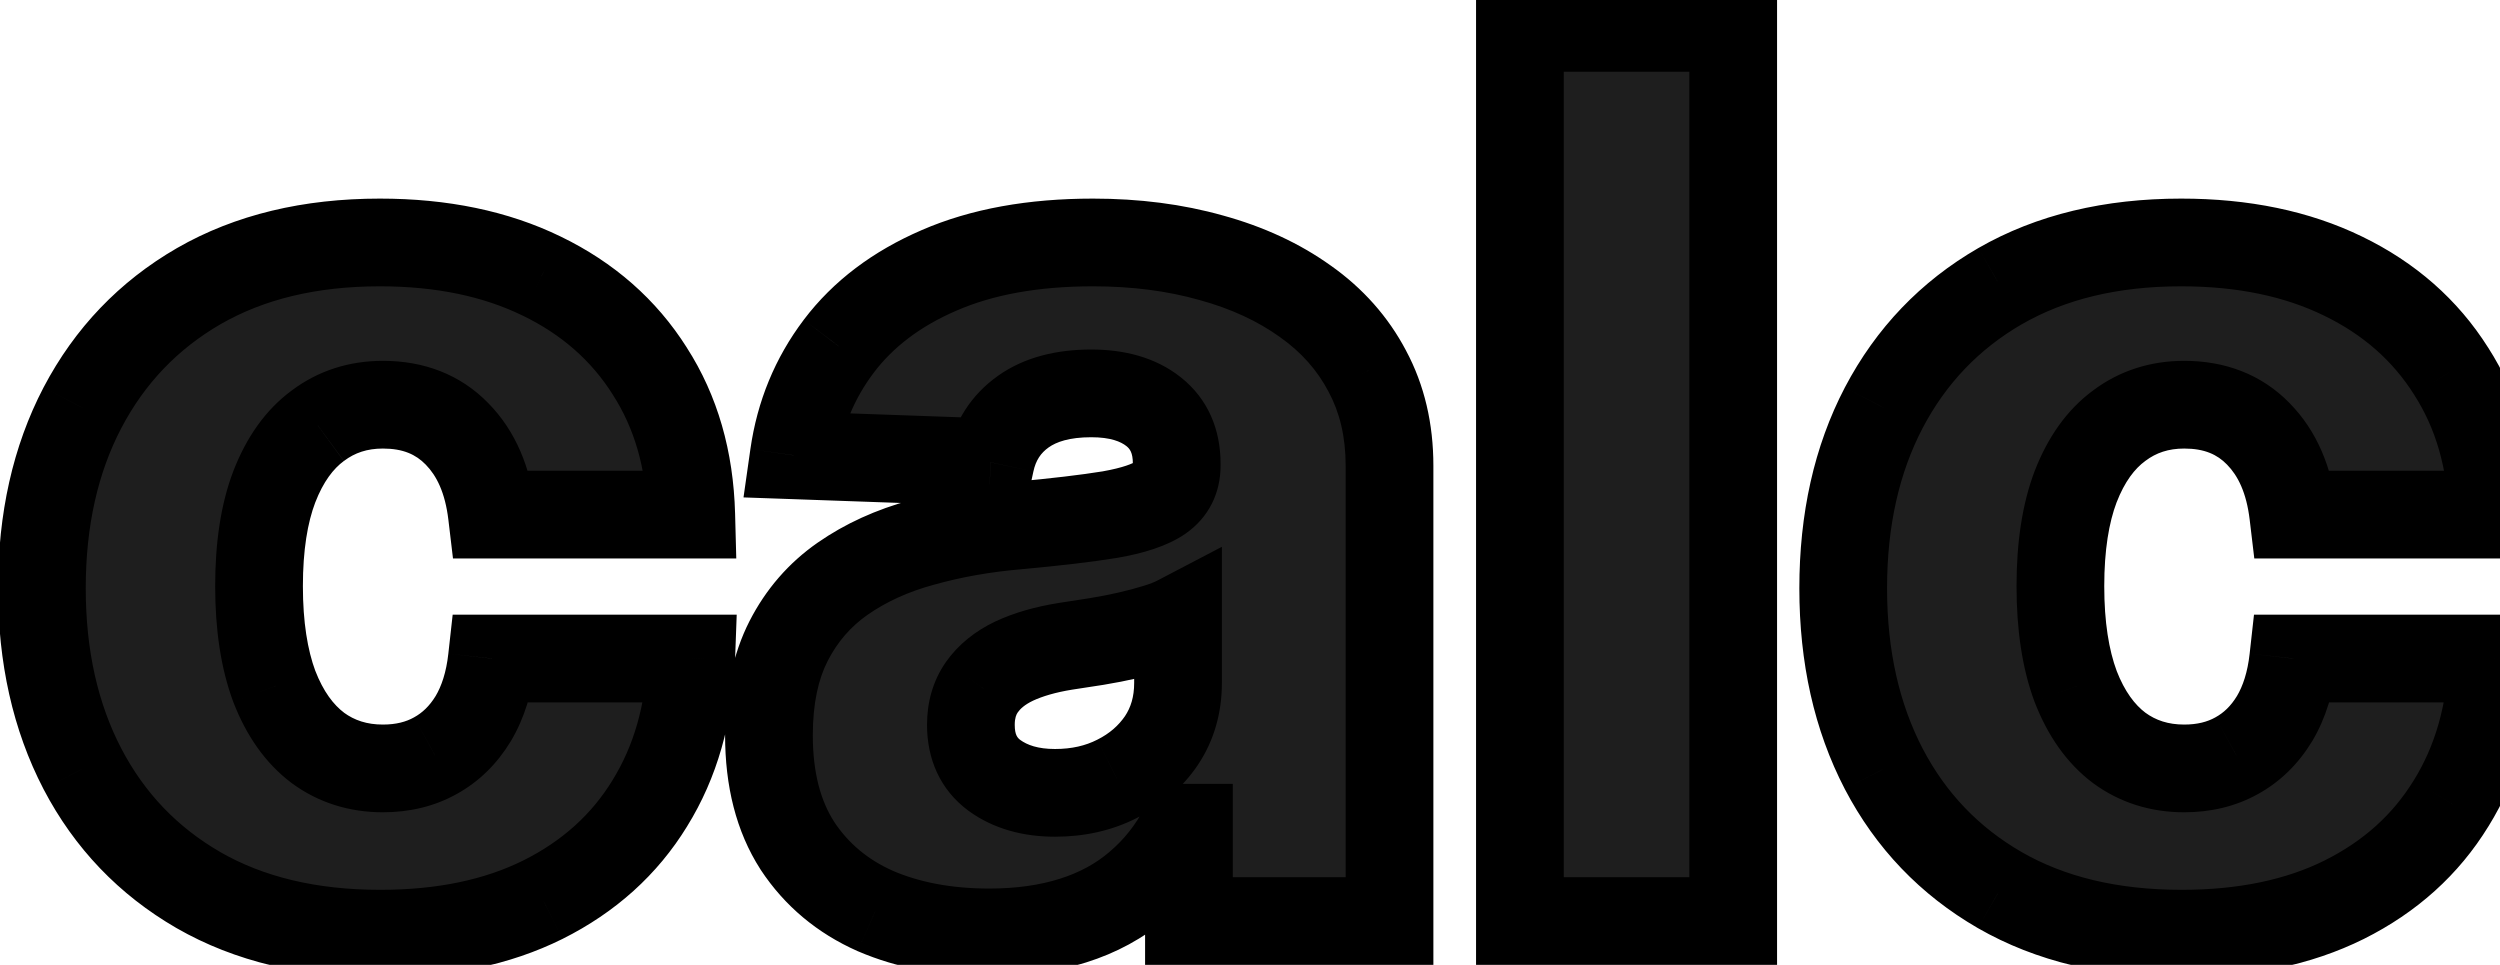 <svg width="57" height="22" viewBox="0 0 57 22" fill="none" xmlns="http://www.w3.org/2000/svg">
<mask id="path-1-outside-1_5_4" maskUnits="userSpaceOnUse" x="-1" y="-1" width="59" height="24" fill="black">
<rect fill="white" x="-1" y="-1" width="59" height="24"/>
<path d="M8.67 21.288C7.06 21.288 5.678 20.957 4.524 20.294C3.377 19.631 2.496 18.71 1.879 17.53C1.263 16.343 0.955 14.971 0.955 13.413C0.955 11.849 1.263 10.477 1.879 9.297C2.502 8.11 3.387 7.186 4.534 6.523C5.688 5.86 7.063 5.528 8.661 5.528C10.072 5.528 11.302 5.784 12.349 6.294C13.403 6.804 14.225 7.527 14.815 8.462C15.412 9.39 15.727 10.48 15.76 11.733H11.216C11.123 10.951 10.858 10.338 10.421 9.893C9.99 9.449 9.426 9.227 8.73 9.227C8.167 9.227 7.673 9.386 7.249 9.705C6.824 10.016 6.493 10.48 6.254 11.097C6.022 11.706 5.906 12.462 5.906 13.364C5.906 14.265 6.022 15.027 6.254 15.651C6.493 16.267 6.824 16.734 7.249 17.053C7.673 17.364 8.167 17.52 8.73 17.52C9.181 17.52 9.579 17.424 9.923 17.232C10.275 17.039 10.563 16.758 10.788 16.386C11.014 16.009 11.156 15.551 11.216 15.014H15.76C15.713 16.274 15.399 17.374 14.815 18.315C14.239 19.257 13.427 19.989 12.379 20.513C11.338 21.03 10.102 21.288 8.67 21.288ZM22.554 21.259C21.579 21.259 20.714 21.096 19.959 20.771C19.209 20.44 18.616 19.943 18.179 19.28C17.748 18.61 17.532 17.772 17.532 16.764C17.532 15.916 17.681 15.2 17.98 14.617C18.278 14.033 18.689 13.559 19.213 13.195C19.736 12.83 20.34 12.555 21.022 12.369C21.705 12.177 22.434 12.048 23.21 11.982C24.078 11.902 24.778 11.819 25.308 11.733C25.838 11.64 26.223 11.511 26.461 11.345C26.707 11.173 26.829 10.931 26.829 10.619V10.57C26.829 10.059 26.654 9.665 26.302 9.386C25.951 9.108 25.477 8.969 24.88 8.969C24.237 8.969 23.72 9.108 23.329 9.386C22.938 9.665 22.689 10.049 22.584 10.54L18.099 10.381C18.232 9.453 18.573 8.624 19.123 7.895C19.68 7.159 20.442 6.582 21.41 6.165C22.385 5.741 23.555 5.528 24.92 5.528C25.895 5.528 26.793 5.644 27.615 5.876C28.437 6.102 29.153 6.433 29.762 6.871C30.372 7.302 30.843 7.832 31.174 8.462C31.512 9.091 31.681 9.811 31.681 10.619V21H27.108V18.872H26.988C26.716 19.389 26.369 19.827 25.944 20.185C25.527 20.543 25.033 20.811 24.463 20.99C23.899 21.169 23.263 21.259 22.554 21.259ZM24.055 18.077C24.579 18.077 25.049 17.971 25.467 17.759C25.891 17.546 26.229 17.255 26.481 16.884C26.733 16.506 26.859 16.068 26.859 15.571V14.119C26.72 14.192 26.551 14.258 26.352 14.318C26.16 14.378 25.948 14.434 25.716 14.487C25.483 14.54 25.245 14.587 25 14.626C24.754 14.666 24.519 14.703 24.294 14.736C23.836 14.809 23.445 14.921 23.12 15.074C22.802 15.226 22.557 15.425 22.385 15.671C22.219 15.909 22.136 16.194 22.136 16.526C22.136 17.029 22.315 17.414 22.673 17.679C23.038 17.944 23.498 18.077 24.055 18.077ZM39.517 0.636V21H34.654V0.636H39.517ZM49.741 21.288C48.13 21.288 46.748 20.957 45.594 20.294C44.448 19.631 43.566 18.71 42.95 17.53C42.333 16.343 42.025 14.971 42.025 13.413C42.025 11.849 42.333 10.477 42.95 9.297C43.573 8.11 44.458 7.186 45.604 6.523C46.758 5.86 48.133 5.528 49.731 5.528C51.143 5.528 52.372 5.784 53.42 6.294C54.474 6.804 55.296 7.527 55.886 8.462C56.482 9.39 56.797 10.48 56.83 11.733H52.286C52.193 10.951 51.928 10.338 51.491 9.893C51.06 9.449 50.496 9.227 49.8 9.227C49.237 9.227 48.743 9.386 48.319 9.705C47.895 10.016 47.563 10.48 47.325 11.097C47.093 11.706 46.977 12.462 46.977 13.364C46.977 14.265 47.093 15.027 47.325 15.651C47.563 16.267 47.895 16.734 48.319 17.053C48.743 17.364 49.237 17.52 49.8 17.52C50.251 17.52 50.649 17.424 50.994 17.232C51.345 17.039 51.633 16.758 51.859 16.386C52.084 16.009 52.227 15.551 52.286 15.014H56.83C56.784 16.274 56.469 17.374 55.886 18.315C55.309 19.257 54.497 19.989 53.45 20.513C52.409 21.03 51.173 21.288 49.741 21.288Z"/>
</mask>
<path d="M8.67 21.288C7.06 21.288 5.678 20.957 4.524 20.294C3.377 19.631 2.496 18.71 1.879 17.53C1.263 16.343 0.955 14.971 0.955 13.413C0.955 11.849 1.263 10.477 1.879 9.297C2.502 8.11 3.387 7.186 4.534 6.523C5.688 5.86 7.063 5.528 8.661 5.528C10.072 5.528 11.302 5.784 12.349 6.294C13.403 6.804 14.225 7.527 14.815 8.462C15.412 9.39 15.727 10.48 15.76 11.733H11.216C11.123 10.951 10.858 10.338 10.421 9.893C9.99 9.449 9.426 9.227 8.73 9.227C8.167 9.227 7.673 9.386 7.249 9.705C6.824 10.016 6.493 10.48 6.254 11.097C6.022 11.706 5.906 12.462 5.906 13.364C5.906 14.265 6.022 15.027 6.254 15.651C6.493 16.267 6.824 16.734 7.249 17.053C7.673 17.364 8.167 17.52 8.73 17.52C9.181 17.52 9.579 17.424 9.923 17.232C10.275 17.039 10.563 16.758 10.788 16.386C11.014 16.009 11.156 15.551 11.216 15.014H15.76C15.713 16.274 15.399 17.374 14.815 18.315C14.239 19.257 13.427 19.989 12.379 20.513C11.338 21.03 10.102 21.288 8.67 21.288ZM22.554 21.259C21.579 21.259 20.714 21.096 19.959 20.771C19.209 20.44 18.616 19.943 18.179 19.28C17.748 18.61 17.532 17.772 17.532 16.764C17.532 15.916 17.681 15.2 17.98 14.617C18.278 14.033 18.689 13.559 19.213 13.195C19.736 12.83 20.34 12.555 21.022 12.369C21.705 12.177 22.434 12.048 23.21 11.982C24.078 11.902 24.778 11.819 25.308 11.733C25.838 11.64 26.223 11.511 26.461 11.345C26.707 11.173 26.829 10.931 26.829 10.619V10.57C26.829 10.059 26.654 9.665 26.302 9.386C25.951 9.108 25.477 8.969 24.88 8.969C24.237 8.969 23.72 9.108 23.329 9.386C22.938 9.665 22.689 10.049 22.584 10.54L18.099 10.381C18.232 9.453 18.573 8.624 19.123 7.895C19.68 7.159 20.442 6.582 21.41 6.165C22.385 5.741 23.555 5.528 24.92 5.528C25.895 5.528 26.793 5.644 27.615 5.876C28.437 6.102 29.153 6.433 29.762 6.871C30.372 7.302 30.843 7.832 31.174 8.462C31.512 9.091 31.681 9.811 31.681 10.619V21H27.108V18.872H26.988C26.716 19.389 26.369 19.827 25.944 20.185C25.527 20.543 25.033 20.811 24.463 20.99C23.899 21.169 23.263 21.259 22.554 21.259ZM24.055 18.077C24.579 18.077 25.049 17.971 25.467 17.759C25.891 17.546 26.229 17.255 26.481 16.884C26.733 16.506 26.859 16.068 26.859 15.571V14.119C26.72 14.192 26.551 14.258 26.352 14.318C26.16 14.378 25.948 14.434 25.716 14.487C25.483 14.54 25.245 14.587 25 14.626C24.754 14.666 24.519 14.703 24.294 14.736C23.836 14.809 23.445 14.921 23.12 15.074C22.802 15.226 22.557 15.425 22.385 15.671C22.219 15.909 22.136 16.194 22.136 16.526C22.136 17.029 22.315 17.414 22.673 17.679C23.038 17.944 23.498 18.077 24.055 18.077ZM39.517 0.636V21H34.654V0.636H39.517ZM49.741 21.288C48.13 21.288 46.748 20.957 45.594 20.294C44.448 19.631 43.566 18.71 42.95 17.53C42.333 16.343 42.025 14.971 42.025 13.413C42.025 11.849 42.333 10.477 42.95 9.297C43.573 8.11 44.458 7.186 45.604 6.523C46.758 5.86 48.133 5.528 49.731 5.528C51.143 5.528 52.372 5.784 53.42 6.294C54.474 6.804 55.296 7.527 55.886 8.462C56.482 9.39 56.797 10.48 56.83 11.733H52.286C52.193 10.951 51.928 10.338 51.491 9.893C51.06 9.449 50.496 9.227 49.8 9.227C49.237 9.227 48.743 9.386 48.319 9.705C47.895 10.016 47.563 10.48 47.325 11.097C47.093 11.706 46.977 12.462 46.977 13.364C46.977 14.265 47.093 15.027 47.325 15.651C47.563 16.267 47.895 16.734 48.319 17.053C48.743 17.364 49.237 17.52 49.8 17.52C50.251 17.52 50.649 17.424 50.994 17.232C51.345 17.039 51.633 16.758 51.859 16.386C52.084 16.009 52.227 15.551 52.286 15.014H56.83C56.784 16.274 56.469 17.374 55.886 18.315C55.309 19.257 54.497 19.989 53.45 20.513C52.409 21.03 51.173 21.288 49.741 21.288Z" fill="#1E1E1E"/>
<path d="M4.524 20.294L4.024 21.16L4.026 21.161L4.524 20.294ZM1.879 17.53L0.992 17.991L0.993 17.993L1.879 17.53ZM1.879 9.297L0.994 8.832L0.993 8.834L1.879 9.297ZM4.534 6.523L4.036 5.656L4.034 5.657L4.534 6.523ZM12.349 6.294L11.911 7.193L11.914 7.194L12.349 6.294ZM14.815 8.462L13.97 8.995L13.974 9.002L14.815 8.462ZM15.76 11.733V12.733H16.787L16.76 11.707L15.76 11.733ZM11.216 11.733L10.223 11.851L10.328 12.733H11.216V11.733ZM10.421 9.893L9.703 10.59L9.708 10.595L10.421 9.893ZM7.249 9.705L7.841 10.511L7.849 10.505L7.249 9.705ZM6.254 11.097L5.322 10.736L5.32 10.741L6.254 11.097ZM6.254 15.651L5.317 15.999L5.322 16.012L6.254 15.651ZM7.249 17.053L6.649 17.853L6.657 17.859L7.249 17.053ZM9.923 17.232L9.443 16.354L9.436 16.358L9.923 17.232ZM10.788 16.386L11.643 16.905L11.647 16.899L10.788 16.386ZM11.216 15.014V14.014H10.321L10.222 14.904L11.216 15.014ZM15.76 15.014L16.759 15.051L16.797 14.014H15.76V15.014ZM14.815 18.315L13.965 17.789L13.963 17.793L14.815 18.315ZM12.379 20.513L12.824 21.408L12.826 21.407L12.379 20.513ZM8.67 20.288C7.198 20.288 5.995 19.986 5.022 19.427L4.026 21.161C5.36 21.928 6.922 22.288 8.67 22.288V20.288ZM5.025 19.428C4.043 18.861 3.295 18.079 2.766 17.067L0.993 17.993C1.697 19.34 2.712 20.401 4.024 21.16L5.025 19.428ZM2.767 17.069C2.235 16.047 1.955 14.837 1.955 13.413H-0.045C-0.045 15.105 0.29 16.64 0.992 17.991L2.767 17.069ZM1.955 13.413C1.955 11.982 2.236 10.774 2.766 9.76L0.993 8.834C0.29 10.18 -0.045 11.716 -0.045 13.413H1.955ZM2.765 9.762C3.301 8.74 4.053 7.956 5.035 7.388L4.034 5.657C2.721 6.416 1.704 7.48 0.994 8.832L2.765 9.762ZM5.032 7.39C6.006 6.83 7.203 6.528 8.661 6.528V4.528C6.923 4.528 5.369 4.89 4.036 5.656L5.032 7.39ZM8.661 6.528C9.952 6.528 11.026 6.762 11.911 7.193L12.787 5.395C11.578 4.806 10.193 4.528 8.661 4.528V6.528ZM11.914 7.194C12.81 7.628 13.486 8.228 13.97 8.995L15.661 7.928C14.965 6.826 13.997 5.981 12.785 5.394L11.914 7.194ZM13.974 9.002C14.459 9.757 14.731 10.664 14.76 11.759L16.76 11.707C16.722 10.296 16.365 9.023 15.656 7.921L13.974 9.002ZM15.76 10.733H11.216V12.733H15.76V10.733ZM12.209 11.615C12.097 10.671 11.763 9.832 11.133 9.192L9.708 10.595C9.953 10.844 10.149 11.23 10.223 11.851L12.209 11.615ZM11.138 9.197C10.495 8.534 9.66 8.227 8.73 8.227V10.227C9.193 10.227 9.484 10.365 9.703 10.59L11.138 9.197ZM8.73 8.227C7.965 8.227 7.257 8.448 6.649 8.905L7.849 10.505C8.089 10.325 8.369 10.227 8.73 10.227V8.227ZM6.657 8.899C6.044 9.349 5.612 9.987 5.322 10.736L7.187 11.458C7.374 10.974 7.605 10.684 7.84 10.511L6.657 8.899ZM5.32 10.741C5.031 11.499 4.906 12.384 4.906 13.364H6.906C6.906 12.54 7.013 11.914 7.189 11.452L5.32 10.741ZM4.906 13.364C4.906 14.345 5.032 15.233 5.317 15.999L7.191 15.302C7.013 14.822 6.906 14.186 6.906 13.364H4.906ZM5.322 16.012C5.611 16.76 6.042 17.397 6.649 17.853L7.849 16.253C7.607 16.071 7.374 15.774 7.187 15.29L5.322 16.012ZM6.657 17.859C7.265 18.305 7.97 18.52 8.73 18.52V16.52C8.364 16.52 8.081 16.423 7.84 16.247L6.657 17.859ZM8.73 18.52C9.327 18.52 9.897 18.391 10.41 18.105L9.436 16.358C9.261 16.456 9.035 16.52 8.73 16.52V18.52ZM10.403 18.109C10.922 17.825 11.334 17.414 11.643 16.905L9.934 15.867C9.791 16.101 9.627 16.253 9.443 16.354L10.403 18.109ZM11.647 16.899C11.96 16.373 12.138 15.772 12.21 15.125L10.222 14.904C10.175 15.33 10.067 15.644 9.93 15.874L11.647 16.899ZM11.216 16.014H15.76V14.014H11.216V16.014ZM14.761 14.977C14.72 16.088 14.445 17.014 13.965 17.789L15.665 18.842C16.352 17.734 16.707 16.46 16.759 15.051L14.761 14.977ZM13.963 17.793C13.49 18.565 12.823 19.173 11.932 19.618L12.826 21.407C14.03 20.805 14.988 19.948 15.668 18.838L13.963 17.793ZM11.934 19.617C11.06 20.052 9.983 20.288 8.67 20.288V22.288C10.222 22.288 11.617 22.008 12.824 21.408L11.934 19.617ZM19.959 20.771L19.554 21.686L19.564 21.69L19.959 20.771ZM18.179 19.28L17.338 19.821L17.344 19.831L18.179 19.28ZM17.98 14.617L17.089 14.161V14.161L17.98 14.617ZM19.213 13.195L19.784 14.015L19.213 13.195ZM21.022 12.369L21.285 13.334L21.293 13.332L21.022 12.369ZM23.21 11.982L23.295 12.978L23.301 12.977L23.21 11.982ZM25.308 11.733L25.468 12.72L25.48 12.718L25.308 11.733ZM26.461 11.345L27.032 12.167L27.036 12.163L26.461 11.345ZM26.302 9.386L26.923 8.603L26.302 9.386ZM23.329 9.386L22.749 8.572L22.749 8.572L23.329 9.386ZM22.584 10.54L22.548 11.539L23.384 11.569L23.561 10.751L22.584 10.54ZM18.099 10.381L17.109 10.239L16.952 11.341L18.064 11.38L18.099 10.381ZM19.123 7.895L18.326 7.291L18.325 7.293L19.123 7.895ZM21.41 6.165L21.806 7.083L21.809 7.082L21.41 6.165ZM27.615 5.876L27.343 6.839L27.35 6.841L27.615 5.876ZM29.762 6.871L29.18 7.683L29.185 7.687L29.762 6.871ZM31.174 8.462L30.289 8.927L30.293 8.935L31.174 8.462ZM31.681 21V22H32.681V21H31.681ZM27.108 21H26.108V22H27.108V21ZM27.108 18.872H28.108V17.872H27.108V18.872ZM26.988 18.872V17.872H26.384L26.103 18.407L26.988 18.872ZM25.944 20.185L25.299 19.42L25.294 19.425L25.944 20.185ZM24.463 20.99L24.163 20.036L24.16 20.037L24.463 20.99ZM25.467 17.759L25.02 16.864L25.014 16.867L25.467 17.759ZM26.481 16.884L27.309 17.445L27.313 17.438L26.481 16.884ZM26.859 14.119H27.859V12.467L26.395 13.233L26.859 14.119ZM26.352 14.318L26.065 13.36L26.055 13.363L26.352 14.318ZM25 14.626L25.16 15.614V15.614L25 14.626ZM24.294 14.736L24.148 13.746L24.136 13.748L24.294 14.736ZM23.12 15.074L22.695 14.169L22.688 14.172L23.12 15.074ZM22.385 15.671L21.566 15.095L21.563 15.1L22.385 15.671ZM22.673 17.679L22.078 18.483L22.085 18.488L22.673 17.679ZM22.554 20.259C21.69 20.259 20.963 20.115 20.353 19.853L19.564 21.69C20.465 22.077 21.468 22.259 22.554 22.259V20.259ZM20.363 19.857C19.783 19.6 19.342 19.227 19.013 18.729L17.344 19.831C17.89 20.659 18.635 21.279 19.554 21.686L20.363 19.857ZM19.02 18.739C18.717 18.268 18.532 17.631 18.532 16.764H16.532C16.532 17.913 16.779 18.952 17.338 19.821L19.02 18.739ZM18.532 16.764C18.532 16.029 18.662 15.479 18.87 15.072L17.089 14.161C16.701 14.921 16.532 15.803 16.532 16.764H18.532ZM18.87 15.072C19.096 14.63 19.399 14.284 19.784 14.015L18.641 12.374C17.979 12.835 17.46 13.436 17.089 14.161L18.87 15.072ZM19.784 14.015C20.204 13.723 20.701 13.493 21.285 13.334L20.76 11.404C19.979 11.617 19.269 11.937 18.641 12.374L19.784 14.015ZM21.293 13.332C21.91 13.158 22.576 13.039 23.295 12.978L23.125 10.985C22.292 11.056 21.5 11.196 20.751 11.407L21.293 13.332ZM23.301 12.977C24.18 12.897 24.905 12.812 25.468 12.72L25.148 10.746C24.65 10.827 23.976 10.907 23.119 10.986L23.301 12.977ZM25.48 12.718C26.052 12.618 26.611 12.459 27.032 12.166L25.891 10.524C25.834 10.563 25.624 10.662 25.136 10.748L25.48 12.718ZM27.036 12.163C27.56 11.795 27.829 11.241 27.829 10.619H25.829C25.829 10.641 25.826 10.621 25.845 10.582C25.854 10.565 25.865 10.55 25.875 10.539C25.884 10.528 25.889 10.525 25.886 10.527L27.036 12.163ZM27.829 10.619V10.57H25.829V10.619H27.829ZM27.829 10.57C27.829 9.802 27.549 9.099 26.923 8.603L25.681 10.17C25.758 10.231 25.829 10.317 25.829 10.57H27.829ZM26.923 8.603C26.345 8.144 25.628 7.969 24.88 7.969V9.969C25.326 9.969 25.557 10.072 25.681 10.17L26.923 8.603ZM24.88 7.969C24.099 7.969 23.359 8.138 22.749 8.572L23.909 10.201C24.082 10.078 24.376 9.969 24.88 9.969V7.969ZM22.749 8.572C22.145 9.002 21.762 9.606 21.606 10.328L23.561 10.751C23.617 10.492 23.731 10.328 23.909 10.201L22.749 8.572ZM22.619 9.54L18.134 9.381L18.064 11.38L22.548 11.539L22.619 9.54ZM19.089 10.522C19.198 9.757 19.476 9.088 19.922 8.497L18.325 7.293C17.67 8.16 17.265 9.148 17.109 10.239L19.089 10.522ZM19.921 8.498C20.359 7.919 20.974 7.442 21.806 7.083L21.014 5.247C19.91 5.723 19.001 6.399 18.326 7.291L19.921 8.498ZM21.809 7.082C22.627 6.725 23.654 6.528 24.92 6.528V4.528C23.455 4.528 22.142 4.756 21.011 5.248L21.809 7.082ZM24.92 6.528C25.815 6.528 26.621 6.635 27.343 6.839L27.886 4.914C26.965 4.654 25.974 4.528 24.92 4.528V6.528ZM27.35 6.841C28.073 7.039 28.678 7.324 29.18 7.683L30.345 6.058C29.627 5.543 28.8 5.165 27.879 4.912L27.35 6.841ZM29.185 7.687C29.673 8.032 30.035 8.444 30.289 8.927L32.059 7.996C31.651 7.22 31.072 6.571 30.34 6.054L29.185 7.687ZM30.293 8.935C30.544 9.401 30.681 9.954 30.681 10.619H32.681C32.681 9.668 32.481 8.782 32.055 7.989L30.293 8.935ZM30.681 10.619V21H32.681V10.619H30.681ZM31.681 20H27.108V22H31.681V20ZM28.108 21V18.872H26.108V21H28.108ZM27.108 17.872H26.988V19.872H27.108V17.872ZM26.103 18.407C25.888 18.816 25.62 19.15 25.299 19.42L26.589 20.949C27.117 20.503 27.545 19.963 27.873 19.337L26.103 18.407ZM25.294 19.425C24.987 19.688 24.615 19.894 24.163 20.036L24.762 21.944C25.45 21.728 26.066 21.397 26.595 20.944L25.294 19.425ZM24.16 20.037C23.712 20.179 23.18 20.259 22.554 20.259V22.259C23.346 22.259 24.087 22.159 24.765 21.943L24.16 20.037ZM24.055 19.077C24.717 19.077 25.346 18.942 25.92 18.65L25.014 16.867C24.753 17 24.44 17.077 24.055 17.077V19.077ZM25.914 18.653C26.483 18.369 26.955 17.966 27.309 17.445L25.654 16.322C25.503 16.543 25.3 16.724 25.02 16.864L25.914 18.653ZM27.313 17.438C27.685 16.881 27.859 16.246 27.859 15.571H25.859C25.859 15.89 25.781 16.131 25.649 16.329L27.313 17.438ZM27.859 15.571V14.119H25.859V15.571H27.859ZM26.395 13.233C26.327 13.269 26.221 13.314 26.065 13.36L26.639 15.276C26.881 15.204 27.113 15.115 27.323 15.005L26.395 13.233ZM26.055 13.363C25.891 13.414 25.704 13.464 25.493 13.512L25.938 15.462C26.191 15.404 26.428 15.342 26.648 15.273L26.055 13.363ZM25.493 13.512C25.282 13.56 25.065 13.603 24.84 13.639L25.16 15.614C25.425 15.57 25.685 15.52 25.938 15.462L25.493 13.512ZM24.84 13.639C24.599 13.678 24.368 13.714 24.148 13.746L24.439 15.725C24.67 15.691 24.91 15.654 25.16 15.614L24.84 13.639ZM24.136 13.748C23.612 13.832 23.126 13.967 22.695 14.169L23.545 15.979C23.765 15.876 24.061 15.786 24.451 15.723L24.136 13.748ZM22.688 14.172C22.243 14.385 21.853 14.687 21.566 15.095L23.203 16.245C23.26 16.163 23.361 16.067 23.552 15.976L22.688 14.172ZM21.563 15.1C21.265 15.529 21.136 16.02 21.136 16.526H23.136C23.136 16.368 23.172 16.289 23.206 16.241L21.563 15.1ZM21.136 16.526C21.136 17.299 21.429 18.002 22.078 18.483L23.268 16.875C23.201 16.826 23.136 16.76 23.136 16.526H21.136ZM22.085 18.488C22.657 18.904 23.337 19.077 24.055 19.077V17.077C23.659 17.077 23.418 16.984 23.261 16.87L22.085 18.488ZM39.517 0.636H40.517V-0.364H39.517V0.636ZM39.517 21V22H40.517V21H39.517ZM34.654 21H33.654V22H34.654V21ZM34.654 0.636V-0.364H33.654V0.636H34.654ZM38.517 0.636V21H40.517V0.636H38.517ZM39.517 20H34.654V22H39.517V20ZM35.654 21V0.636H33.654V21H35.654ZM34.654 1.636H39.517V-0.364H34.654V1.636ZM45.594 20.294L45.094 21.16L45.096 21.161L45.594 20.294ZM42.95 17.53L42.062 17.991L42.063 17.993L42.95 17.53ZM42.95 9.297L42.064 8.832L42.063 8.834L42.95 9.297ZM45.604 6.523L45.106 5.656L45.104 5.657L45.604 6.523ZM53.42 6.294L52.982 7.193L52.984 7.194L53.42 6.294ZM55.886 8.462L55.04 8.995L55.044 9.002L55.886 8.462ZM56.83 11.733V12.733H57.857L57.83 11.707L56.83 11.733ZM52.286 11.733L51.293 11.851L51.398 12.733H52.286V11.733ZM51.491 9.893L50.773 10.59L50.778 10.595L51.491 9.893ZM48.319 9.705L48.911 10.511L48.919 10.505L48.319 9.705ZM47.325 11.097L46.392 10.736L46.39 10.741L47.325 11.097ZM47.325 15.651L46.387 15.999L46.392 16.012L47.325 15.651ZM48.319 17.053L47.719 17.853L47.727 17.859L48.319 17.053ZM50.994 17.232L50.514 16.354L50.507 16.358L50.994 17.232ZM51.859 16.386L52.714 16.905L52.718 16.899L51.859 16.386ZM52.286 15.014V14.014H51.391L51.292 14.904L52.286 15.014ZM56.83 15.014L57.83 15.051L57.868 14.014H56.83V15.014ZM55.886 18.315L55.036 17.789L55.033 17.793L55.886 18.315ZM53.45 20.513L53.895 21.408L53.897 21.407L53.45 20.513ZM49.741 20.288C48.268 20.288 47.066 19.986 46.093 19.427L45.096 21.161C46.43 21.928 47.992 22.288 49.741 22.288V20.288ZM46.095 19.428C45.113 18.861 44.365 18.079 43.836 17.067L42.063 17.993C42.767 19.34 43.782 20.401 45.094 21.16L46.095 19.428ZM43.837 17.069C43.306 16.047 43.025 14.837 43.025 13.413H41.025C41.025 15.105 41.36 16.64 42.062 17.991L43.837 17.069ZM43.025 13.413C43.025 11.982 43.306 10.774 43.836 9.76L42.063 8.834C41.36 10.18 41.025 11.716 41.025 13.413H43.025ZM43.835 9.762C44.371 8.74 45.124 7.956 46.105 7.388L45.104 5.657C43.791 6.416 42.774 7.48 42.064 8.832L43.835 9.762ZM46.103 7.39C47.077 6.83 48.273 6.528 49.731 6.528V4.528C47.994 4.528 46.439 4.89 45.106 5.656L46.103 7.39ZM49.731 6.528C51.023 6.528 52.097 6.762 52.982 7.193L53.858 5.395C52.648 4.806 51.263 4.528 49.731 4.528V6.528ZM52.984 7.194C53.88 7.628 54.556 8.228 55.04 8.995L56.731 7.928C56.036 6.826 55.067 5.981 53.856 5.394L52.984 7.194ZM55.044 9.002C55.529 9.757 55.802 10.664 55.831 11.759L57.83 11.707C57.793 10.296 57.435 9.023 56.727 7.921L55.044 9.002ZM56.83 10.733H52.286V12.733H56.83V10.733ZM53.279 11.615C53.167 10.671 52.834 9.832 52.203 9.192L50.778 10.595C51.023 10.844 51.219 11.23 51.293 11.851L53.279 11.615ZM52.209 9.197C51.565 8.534 50.73 8.227 49.8 8.227V10.227C50.263 10.227 50.555 10.365 50.773 10.59L52.209 9.197ZM49.8 8.227C49.035 8.227 48.327 8.448 47.719 8.905L48.919 10.505C49.159 10.325 49.439 10.227 49.8 10.227V8.227ZM47.727 8.899C47.114 9.349 46.682 9.987 46.392 10.736L48.257 11.458C48.444 10.974 48.675 10.684 48.911 10.511L47.727 8.899ZM46.39 10.741C46.102 11.499 45.977 12.384 45.977 13.364H47.977C47.977 12.54 48.084 11.914 48.259 11.452L46.39 10.741ZM45.977 13.364C45.977 14.345 46.102 15.233 46.387 15.999L48.262 15.302C48.083 14.822 47.977 14.186 47.977 13.364H45.977ZM46.392 16.012C46.682 16.76 47.112 17.397 47.719 17.853L48.919 16.253C48.677 16.071 48.445 15.774 48.257 15.29L46.392 16.012ZM47.727 17.859C48.335 18.305 49.04 18.52 49.8 18.52V16.52C49.434 16.52 49.151 16.423 48.911 16.247L47.727 17.859ZM49.8 18.52C50.397 18.52 50.967 18.391 51.481 18.105L50.507 16.358C50.331 16.456 50.105 16.52 49.8 16.52V18.52ZM51.474 18.109C51.992 17.825 52.405 17.414 52.714 16.905L51.004 15.867C50.862 16.101 50.698 16.253 50.514 16.354L51.474 18.109ZM52.718 16.899C53.031 16.373 53.208 15.772 53.28 15.125L51.292 14.904C51.245 15.33 51.137 15.644 51 15.874L52.718 16.899ZM52.286 16.014H56.83V14.014H52.286V16.014ZM55.831 14.977C55.79 16.088 55.516 17.014 55.036 17.789L56.736 18.842C57.422 17.734 57.778 16.46 57.83 15.051L55.831 14.977ZM55.033 17.793C54.56 18.565 53.893 19.173 53.002 19.618L53.897 21.407C55.101 20.805 56.058 19.948 56.738 18.838L55.033 17.793ZM53.005 19.617C52.131 20.052 51.053 20.288 49.741 20.288V22.288C51.292 22.288 52.687 22.008 53.895 21.408L53.005 19.617Z" fill="black" mask="url(#path-1-outside-1_5_4)"/>
</svg>
